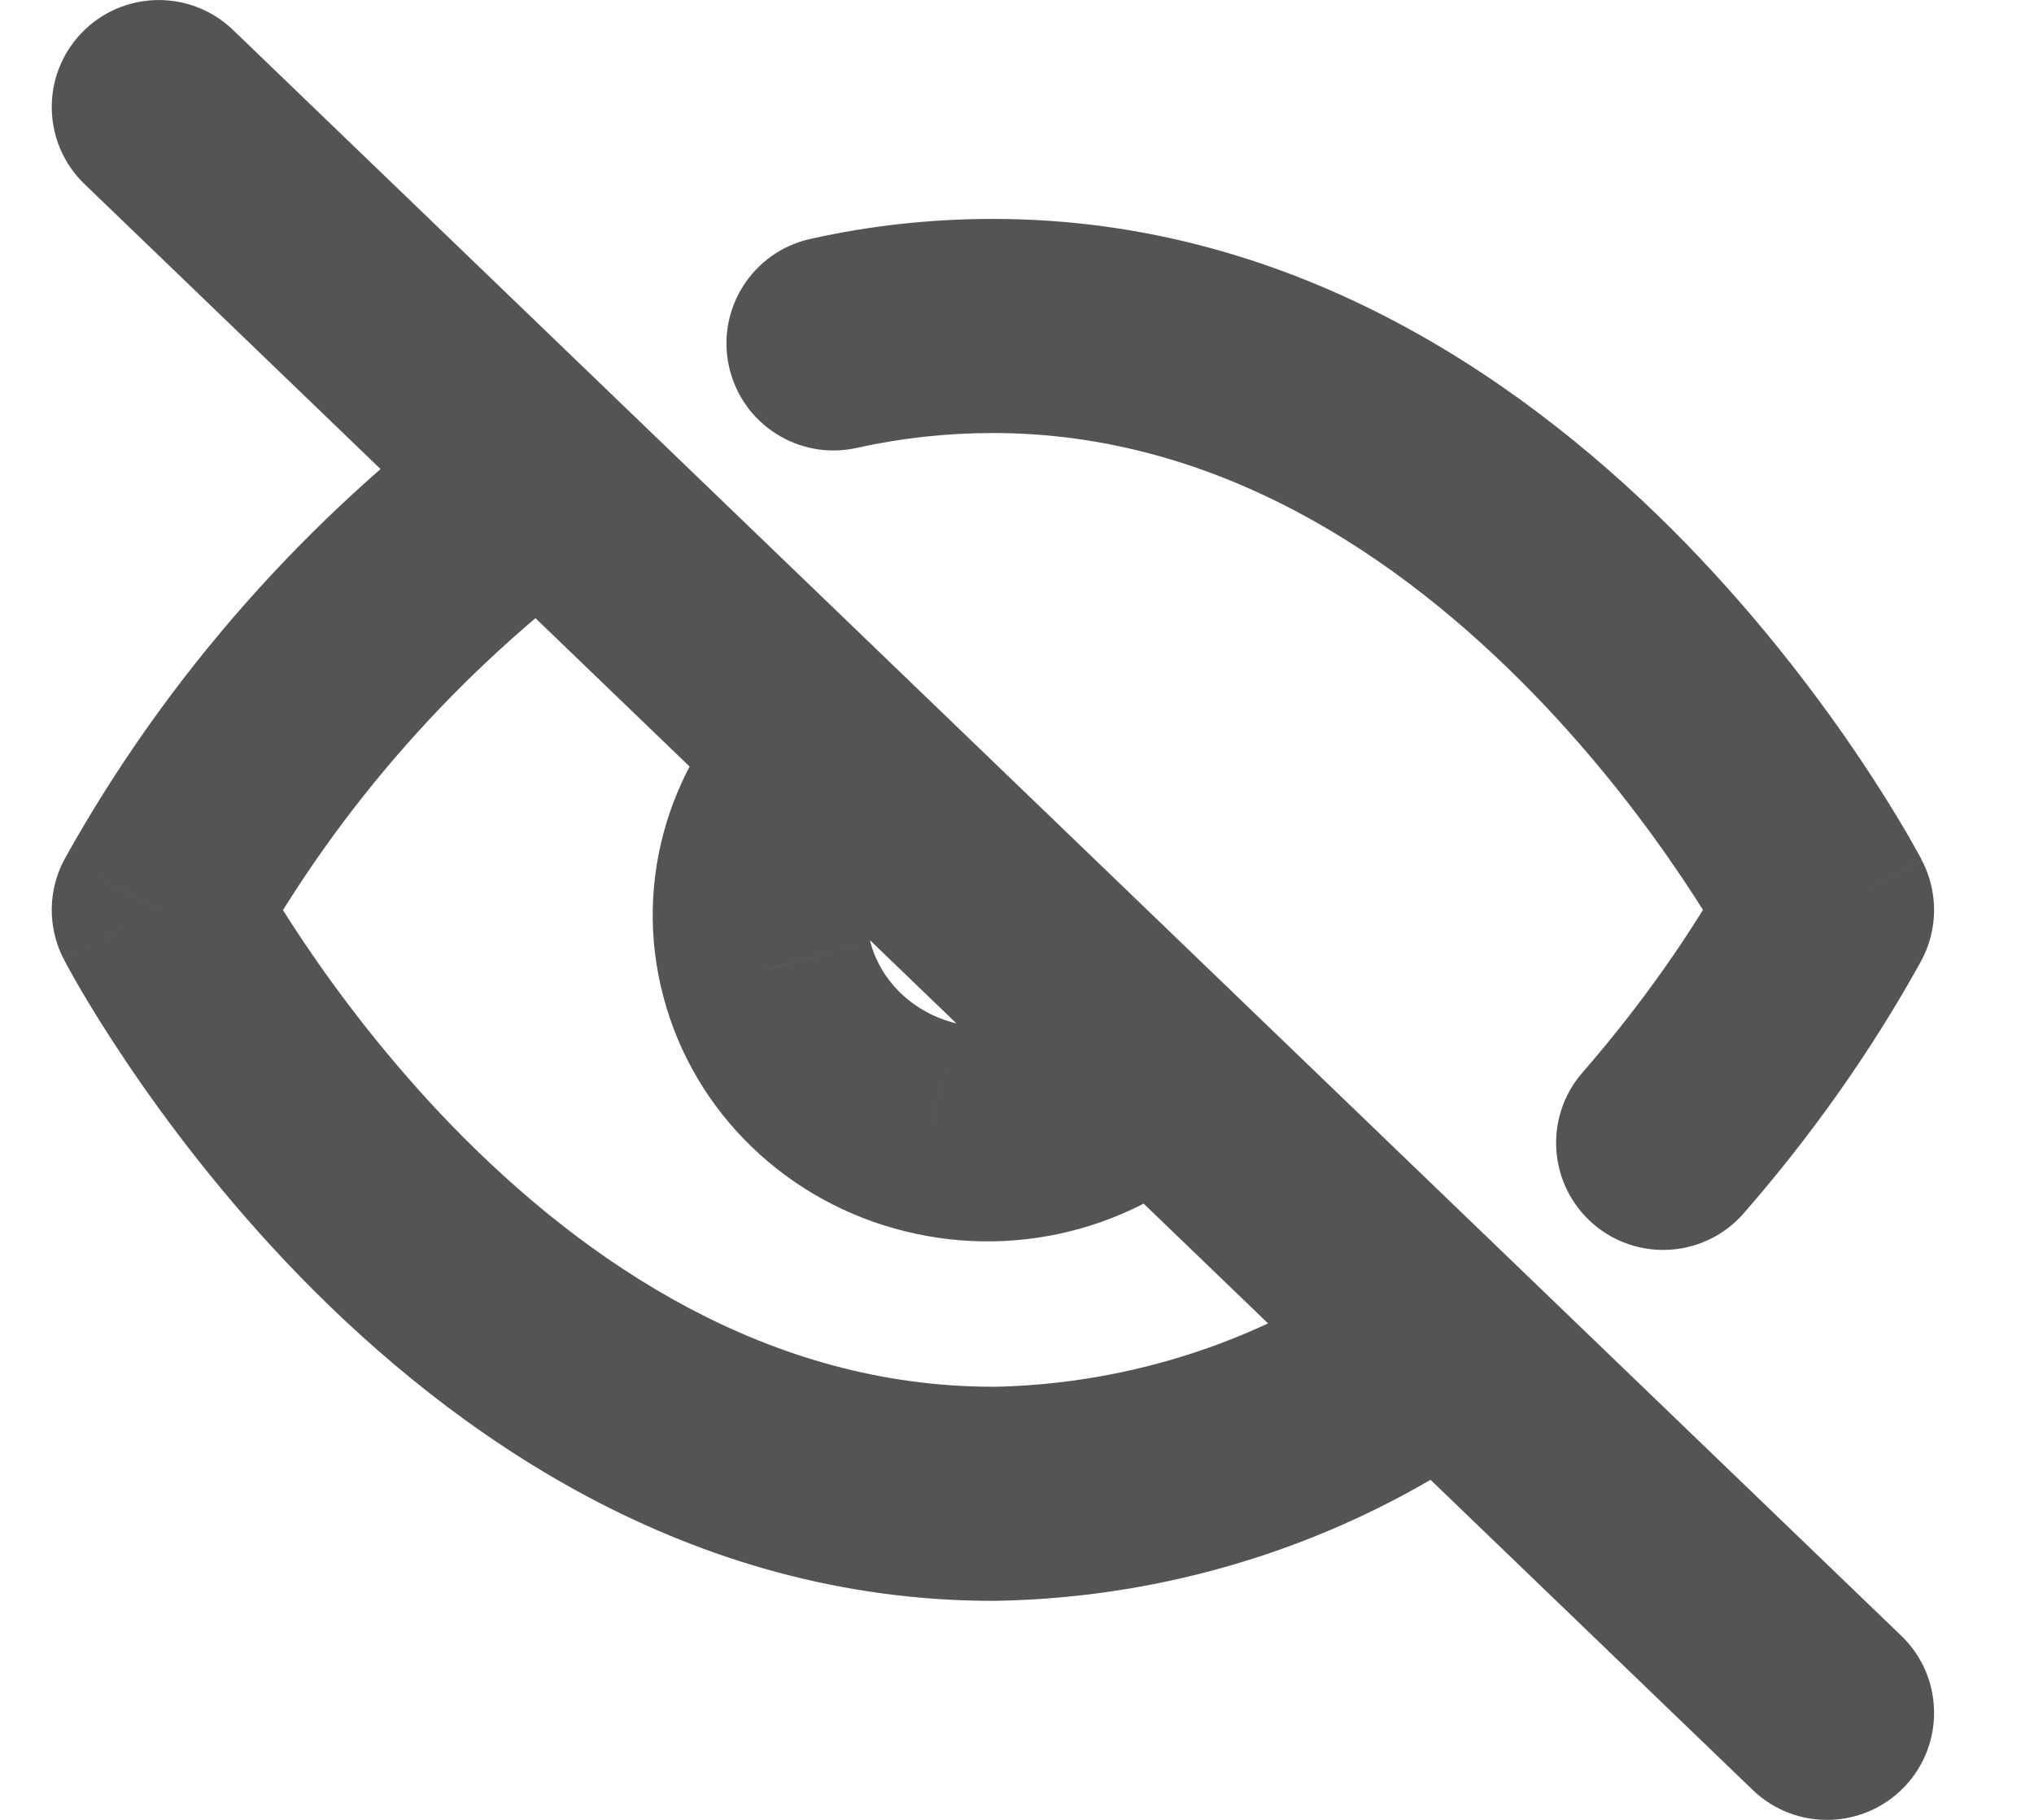 <svg width="19" height="17" viewBox="0 0 19 17" fill="none" xmlns="http://www.w3.org/2000/svg">
<path d="M2.177 0.28C1.779 -0.103 1.146 -0.091 0.763 0.307C0.38 0.704 0.392 1.337 0.79 1.72L2.177 0.28ZM16.373 16.721C16.771 17.104 17.404 17.091 17.787 16.694C18.17 16.296 18.158 15.662 17.76 15.28L16.373 16.721ZM11.494 10.643C11.879 10.248 11.871 9.614 11.475 9.229C11.079 8.844 10.446 8.853 10.061 9.249L11.494 10.643ZM8.697 10.532L8.938 9.561L8.934 9.56L8.697 10.532ZM7.164 9.056L8.131 8.802L8.13 8.797L7.164 9.056ZM8.442 7.797C8.852 7.427 8.885 6.795 8.516 6.384C8.146 5.974 7.513 5.941 7.103 6.311L8.442 7.797ZM7.569 2.232C7.03 2.352 6.69 2.886 6.81 3.425C6.93 3.964 7.464 4.304 8.003 4.184L7.569 2.232ZM17.067 8.5L17.942 8.984C18.104 8.691 18.108 8.336 17.954 8.039L17.067 8.5ZM14.782 10.019C14.419 10.436 14.463 11.067 14.879 11.43C15.296 11.793 15.928 11.749 16.29 11.332L14.782 10.019ZM14.074 13.358C14.52 13.031 14.616 12.406 14.29 11.96C13.964 11.514 13.338 11.418 12.893 11.744L14.074 13.358ZM9.275 13.954V14.954C9.28 14.954 9.286 14.954 9.291 14.954L9.275 13.954ZM1.483 8.5L0.61 8.013C0.446 8.307 0.441 8.663 0.596 8.961L1.483 8.5ZM5.659 5.255C6.104 4.928 6.2 4.302 5.872 3.857C5.545 3.412 4.919 3.317 4.474 3.644L5.659 5.255ZM0.79 1.72L16.373 16.721L17.76 15.28L2.177 0.28L0.79 1.72ZM10.061 9.249C9.78 9.537 9.349 9.663 8.938 9.561L8.456 11.502C9.549 11.774 10.712 11.448 11.494 10.643L10.061 9.249ZM8.934 9.56C8.522 9.46 8.225 9.157 8.131 8.802L6.197 9.311C6.485 10.405 7.366 11.237 8.46 11.503L8.934 9.56ZM8.13 8.797C8.037 8.448 8.145 8.065 8.442 7.797L7.103 6.311C6.266 7.066 5.904 8.216 6.198 9.315L8.13 8.797ZM8.003 4.184C8.42 4.091 8.845 4.045 9.275 4.045V2.045C8.703 2.045 8.132 2.106 7.569 2.232L8.003 4.184ZM9.275 4.045C11.37 4.045 13.075 5.198 14.314 6.47C14.926 7.098 15.398 7.73 15.716 8.205C15.875 8.441 15.994 8.637 16.072 8.77C16.111 8.837 16.139 8.888 16.157 8.92C16.166 8.937 16.173 8.949 16.176 8.955C16.178 8.959 16.179 8.961 16.18 8.962C16.18 8.963 16.18 8.963 16.18 8.962C16.18 8.962 16.18 8.962 16.18 8.962C16.18 8.962 16.18 8.962 16.18 8.962C16.18 8.961 16.179 8.961 17.067 8.5C17.954 8.039 17.954 8.039 17.954 8.038C17.954 8.038 17.953 8.038 17.953 8.038C17.953 8.037 17.953 8.036 17.952 8.036C17.951 8.034 17.951 8.032 17.949 8.03C17.947 8.026 17.944 8.02 17.941 8.013C17.933 7.999 17.923 7.981 17.91 7.957C17.884 7.91 17.847 7.844 17.799 7.761C17.702 7.596 17.561 7.365 17.377 7.091C17.009 6.543 16.463 5.811 15.747 5.075C14.329 3.62 12.139 2.045 9.275 2.045V4.045ZM16.192 8.016C15.799 8.726 15.325 9.395 14.782 10.019L16.29 11.332C16.92 10.609 17.477 9.825 17.942 8.984L16.192 8.016ZM12.893 11.744C11.85 12.507 10.576 12.934 9.259 12.955L9.291 14.954C11.017 14.927 12.693 14.368 14.074 13.358L12.893 11.744ZM9.275 12.954C7.181 12.954 5.475 11.802 4.236 10.53C3.625 9.902 3.153 9.27 2.834 8.795C2.675 8.559 2.556 8.363 2.478 8.23C2.439 8.163 2.411 8.112 2.393 8.08C2.384 8.063 2.377 8.051 2.374 8.045C2.372 8.041 2.371 8.039 2.37 8.038C2.37 8.037 2.37 8.037 2.37 8.038C2.37 8.038 2.37 8.038 2.37 8.038C2.37 8.038 2.37 8.038 2.371 8.038C2.371 8.039 2.371 8.039 1.483 8.5C0.596 8.961 0.596 8.961 0.596 8.962C0.596 8.962 0.597 8.962 0.597 8.962C0.597 8.963 0.597 8.964 0.598 8.964C0.599 8.966 0.6 8.968 0.601 8.97C0.603 8.974 0.606 8.98 0.61 8.987C0.617 9.001 0.627 9.019 0.64 9.043C0.666 9.09 0.703 9.156 0.751 9.239C0.848 9.404 0.989 9.635 1.173 9.909C1.541 10.457 2.087 11.189 2.803 11.925C4.221 13.38 6.411 14.954 9.275 14.954V12.954ZM2.357 8.987C3.166 7.535 4.292 6.26 5.659 5.255L4.474 3.644C2.88 4.816 1.561 6.307 0.61 8.013L2.357 8.987Z" fill="#545454"/>
</svg>
